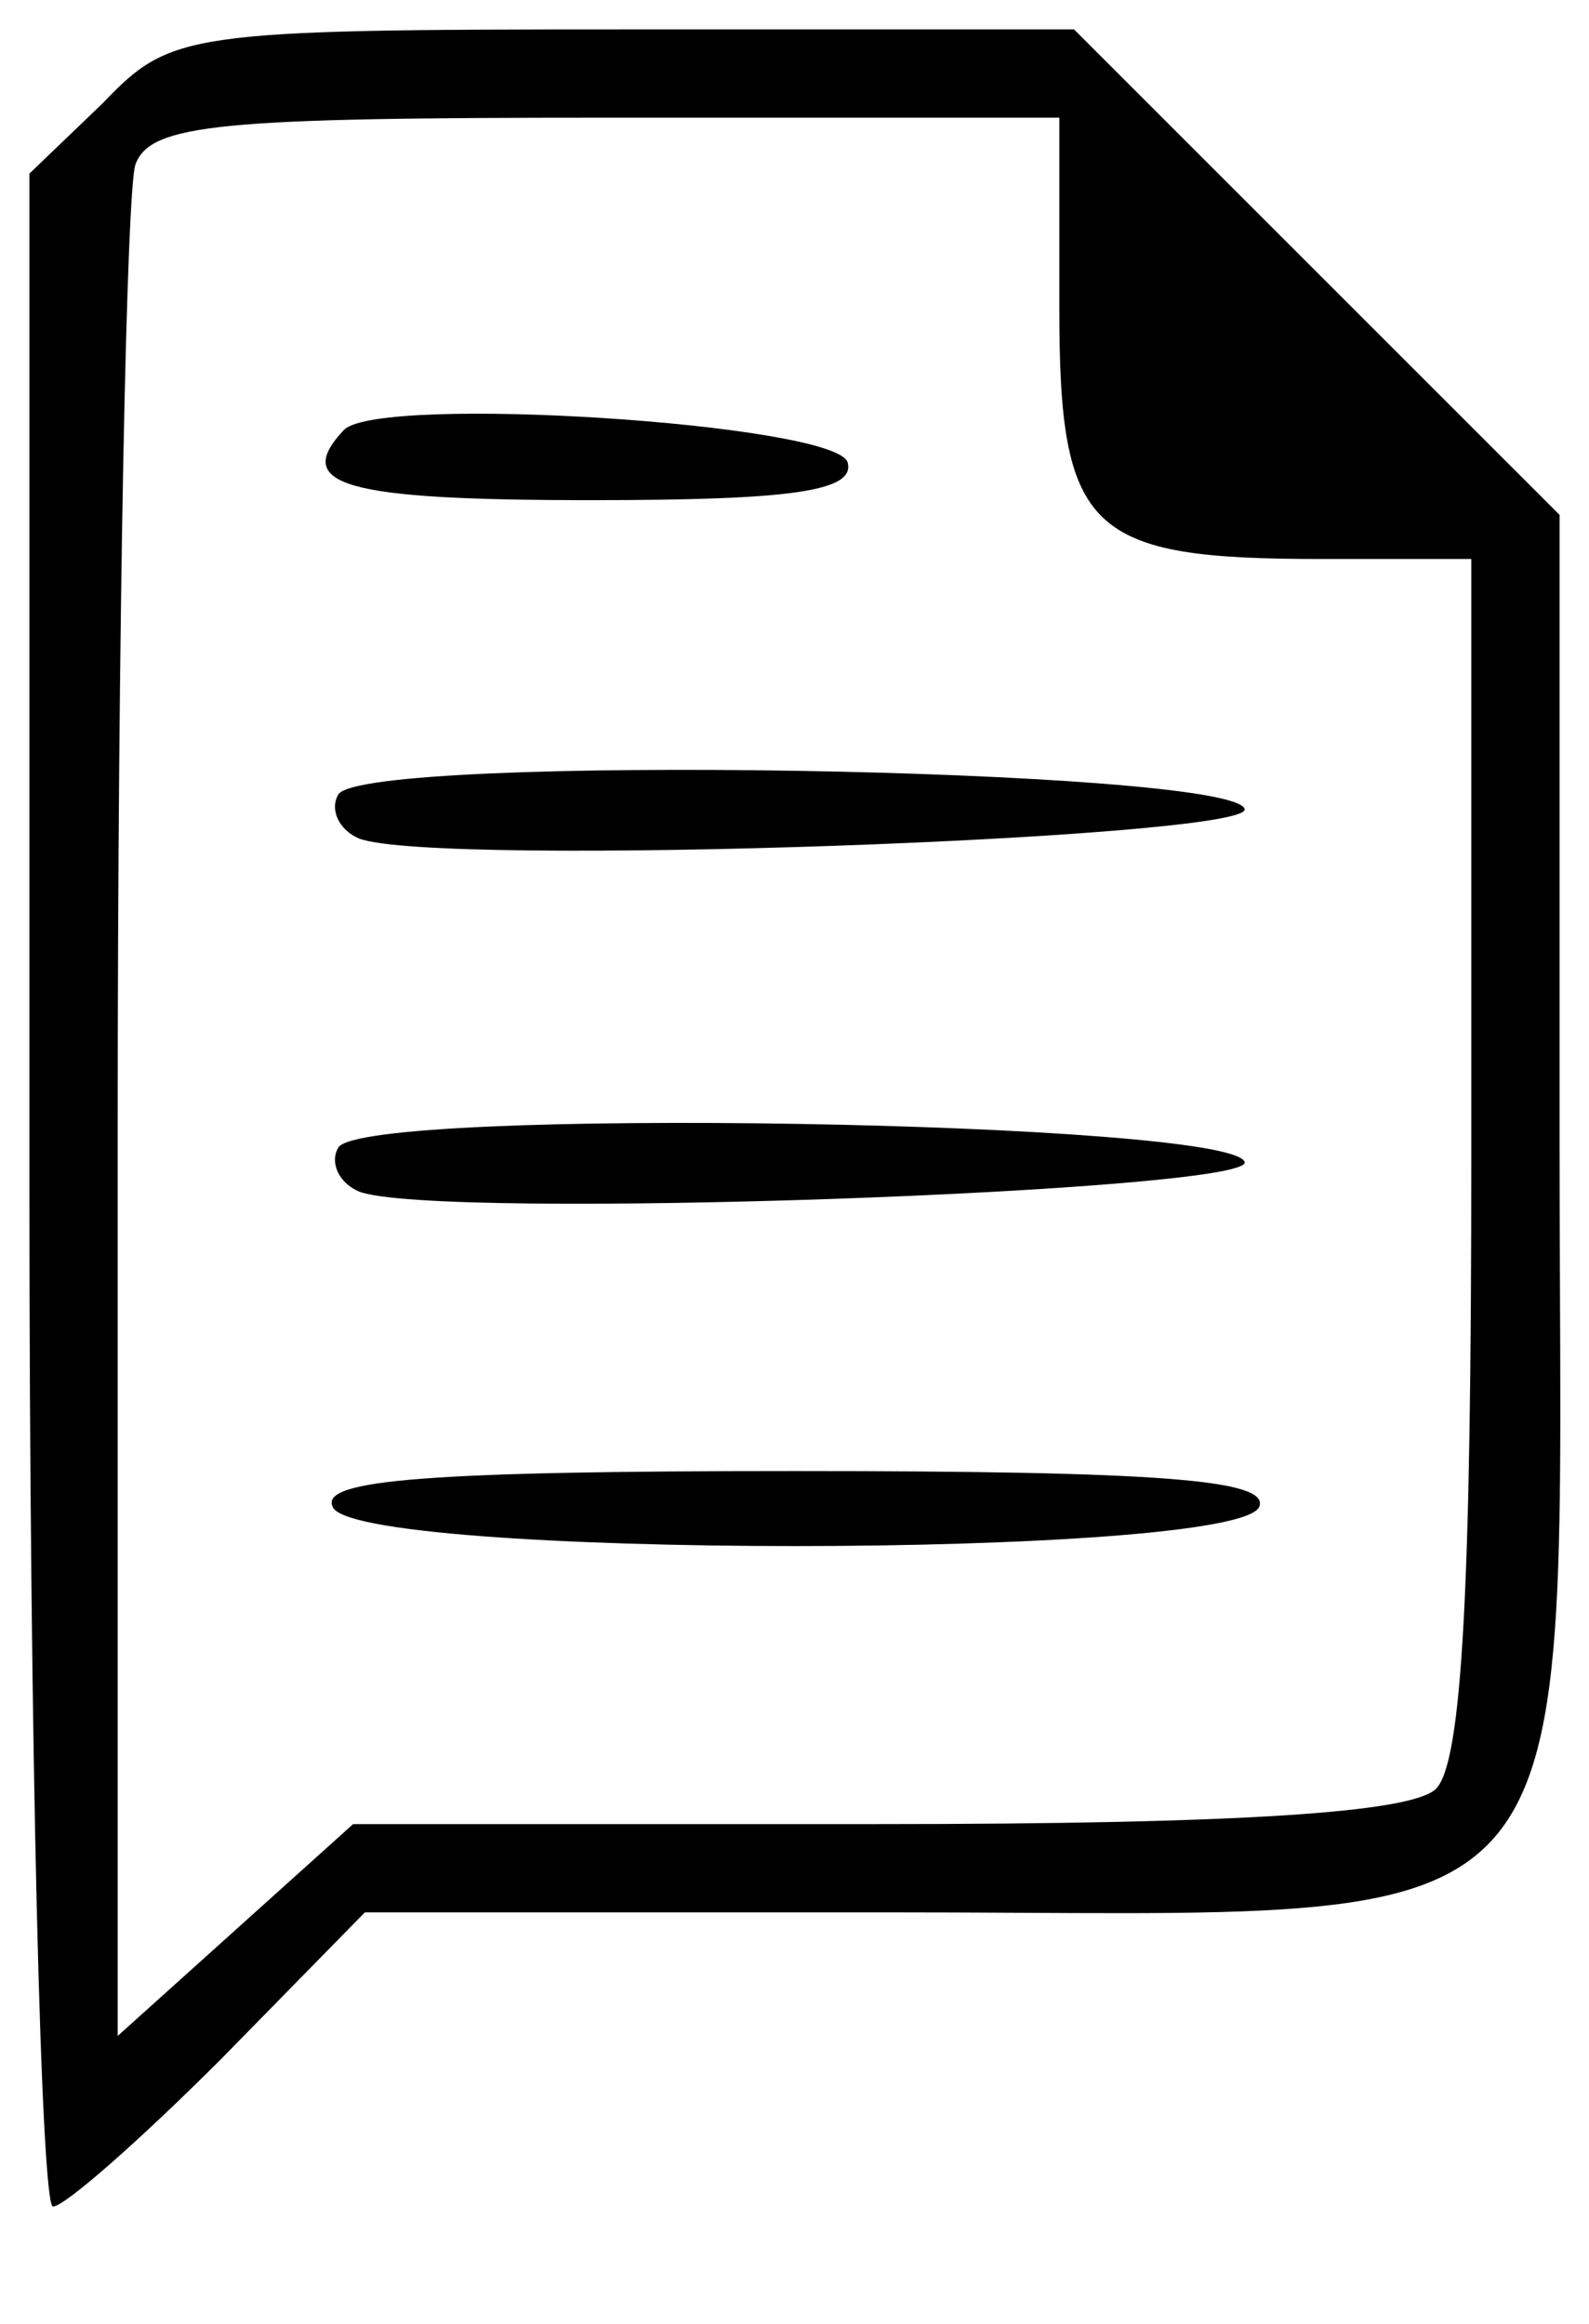 <?xml version="1.0" standalone="no"?>
<!DOCTYPE svg PUBLIC "-//W3C//DTD SVG 20010904//EN"
 "http://www.w3.org/TR/2001/REC-SVG-20010904/DTD/svg10.dtd">
<svg version="1.0" xmlns="http://www.w3.org/2000/svg"
 width="54pt" height="79pt" viewBox="0 0 54 79"
 preserveAspectRatio="xMidYMid meet">

<g transform="translate(0,79) scale(0.1,-0.1)"
fill="#000000" stroke="none">
<path d="M35 755 l-25 -24 0 -346 c0 -190 4 -345 8 -345 4 0 30 23 57 50 l49
50 179 0 c244 0 227 -19 227 262 l0 213 -83 83 -82 82 -153 0 c-149 0 -154 -1
-177 -25z m325 -70 c0 -76 10 -85 89 -85 l51 0 0 -203 c0 -145 -3 -206 -12
-215 -8 -8 -65 -12 -190 -12 l-178 0 -40 -36 -40 -36 0 310 c0 171 3 317 6
326 5 14 29 16 160 16 l154 0 0 -65z"/>
<path d="M117 644 c-18 -19 0 -24 84 -24 68 0 90 3 87 13 -5 13 -158 23 -171
11z"/>
<path d="M115 520 c-3 -5 0 -12 7 -15 26 -10 303 0 301 10 -4 14 -299 19 -308
5z"/>
<path d="M115 400 c-3 -5 0 -12 7 -15 26 -10 303 0 301 10 -4 14 -299 19 -308
5z"/>
<path d="M113 278 c5 -18 309 -18 315 0 3 9 -33 12 -158 12 -125 0 -161 -3
-157 -12z"/>
</g>
</svg>
